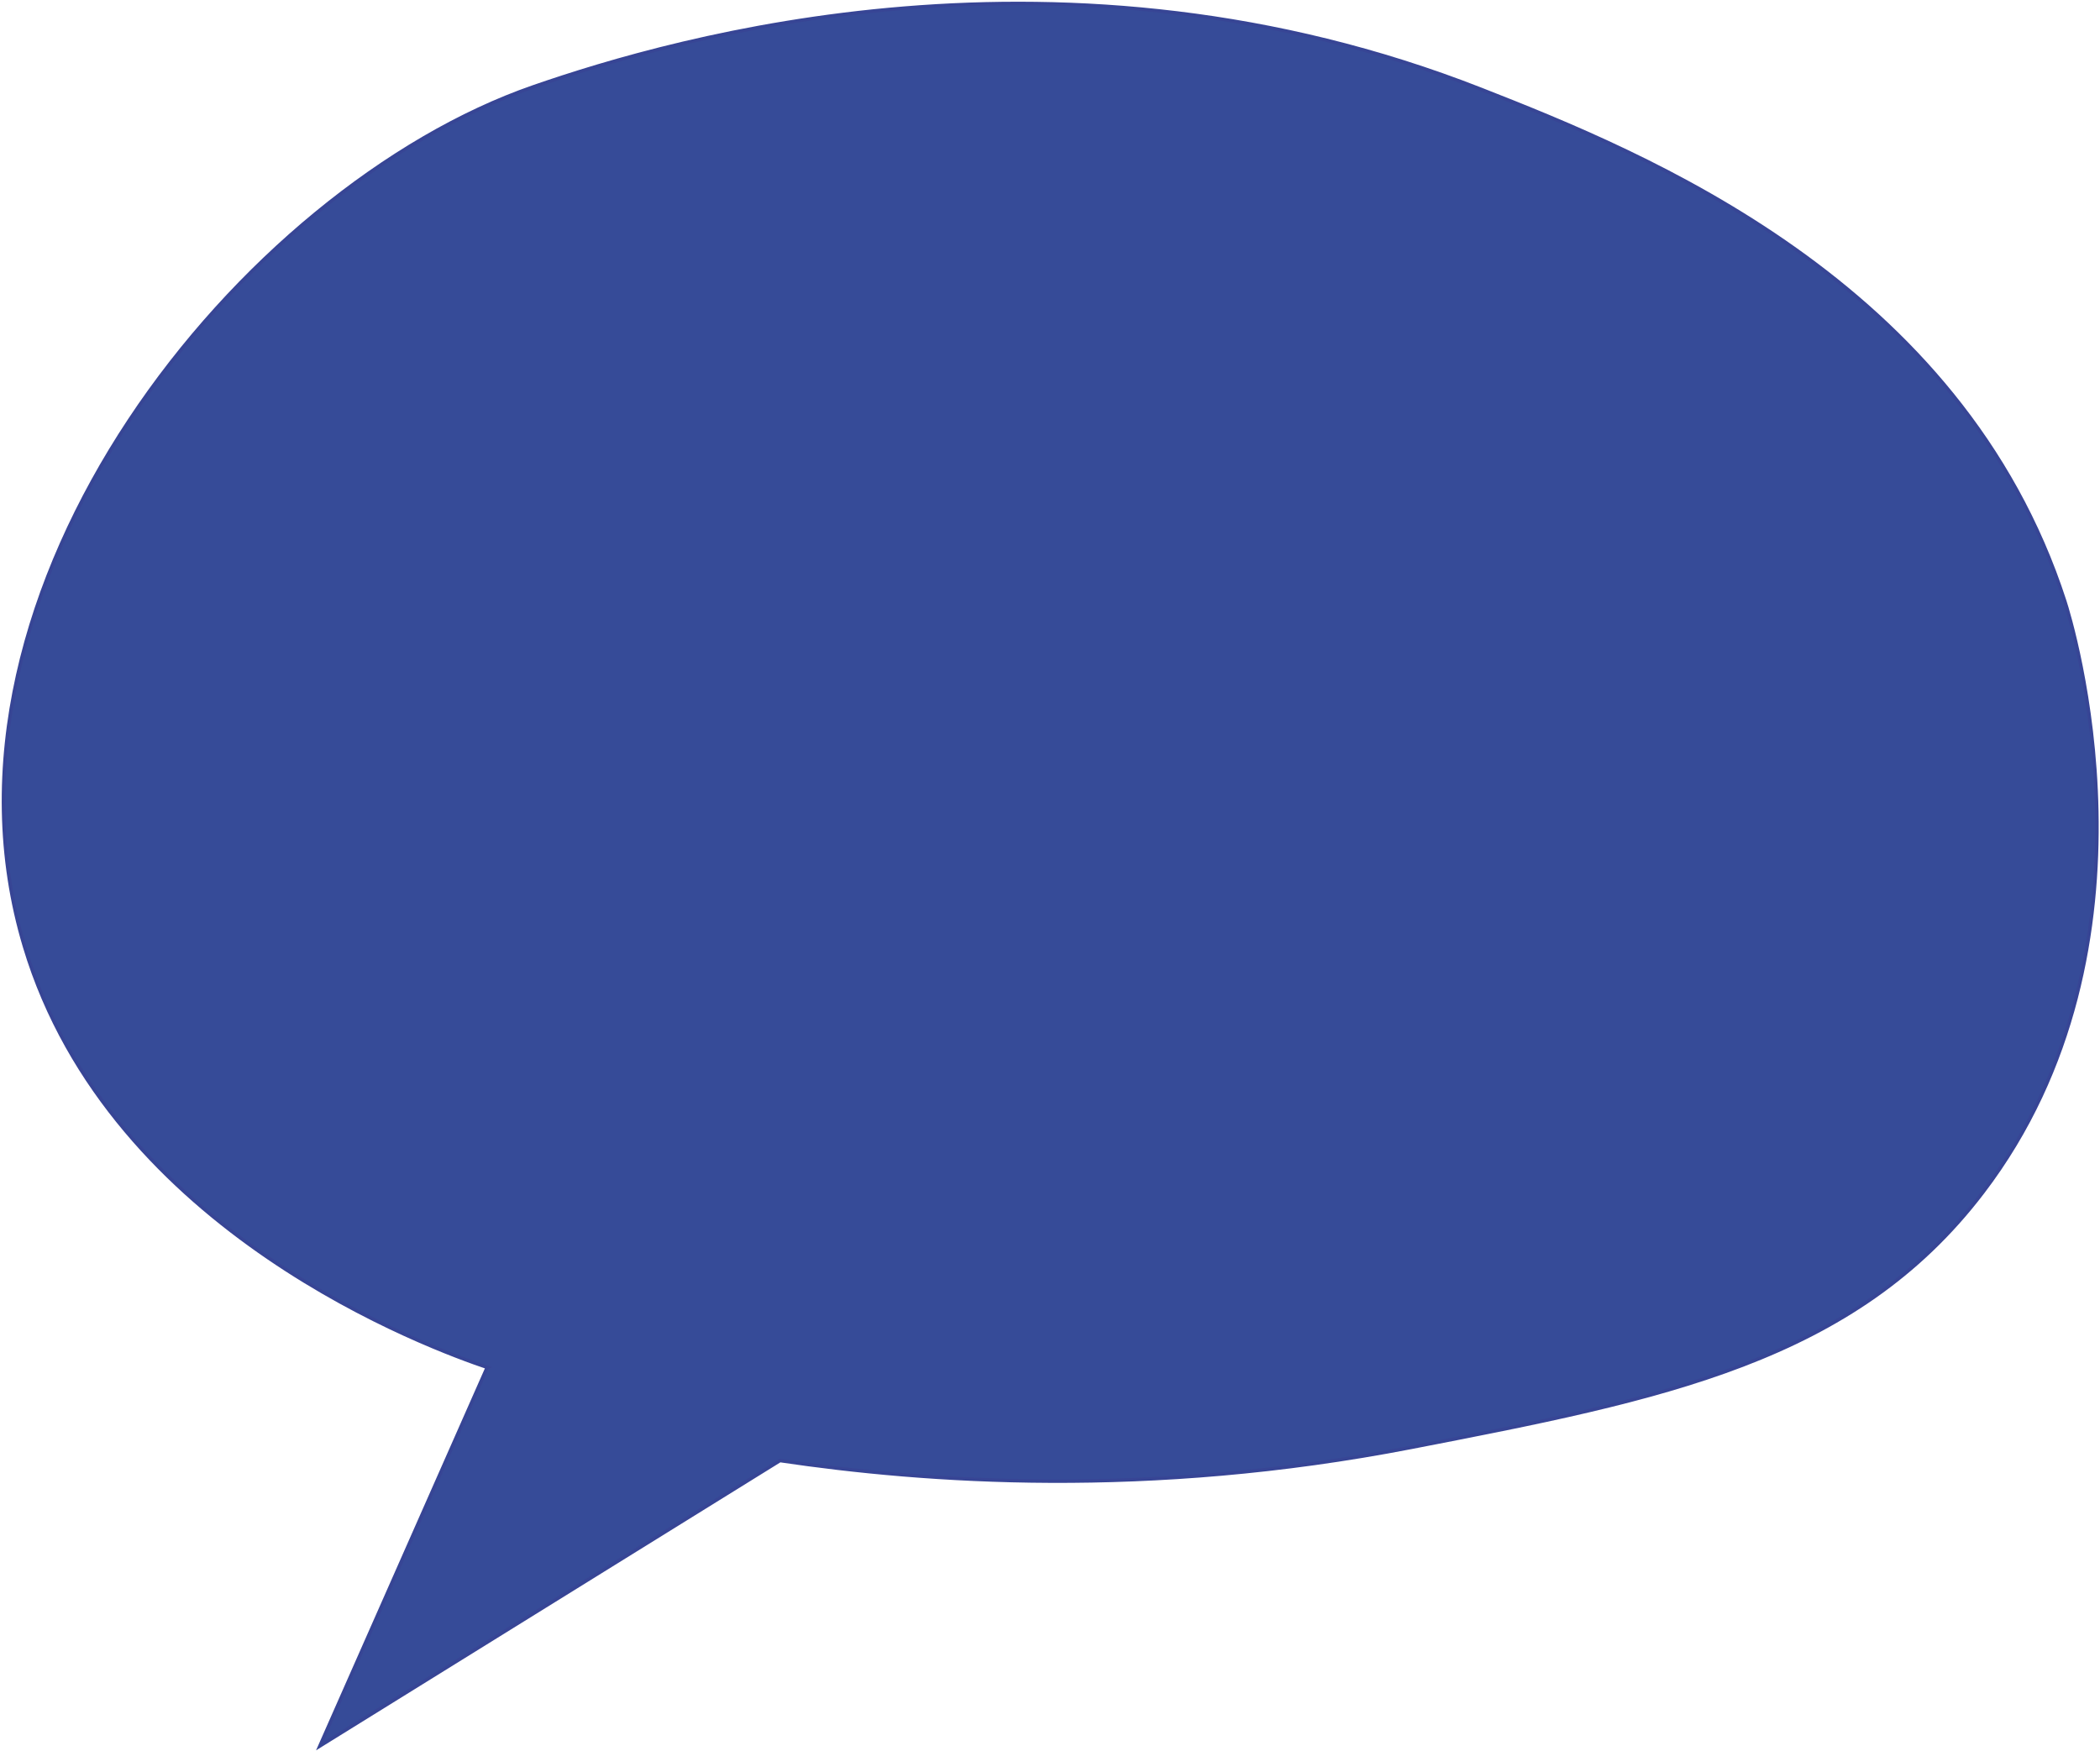 <svg width="609" height="508" viewBox="0 0 609 508" fill="none" xmlns="http://www.w3.org/2000/svg">
<path d="M141.24 396.751C125.082 433.286 108.924 469.906 92.766 506.44C137.243 478.848 181.72 451.255 226.196 423.662C268.122 429.879 332.839 434.648 409.292 419.83C482.088 405.693 537.62 394.963 575.038 345.824C629.635 274.202 600.636 180.012 598.765 174.307C568.66 81.479 476.9 44.519 429.617 25.953C308.517 -21.567 196.177 10.795 154.676 25.187C70.4 54.398 -24.167 170.559 7.128 274.628C32.046 357.661 125.762 391.386 141.41 396.666L141.24 396.751Z" fill="#364B98" stroke="#374595" stroke-miterlimit="10"/>
</svg>
